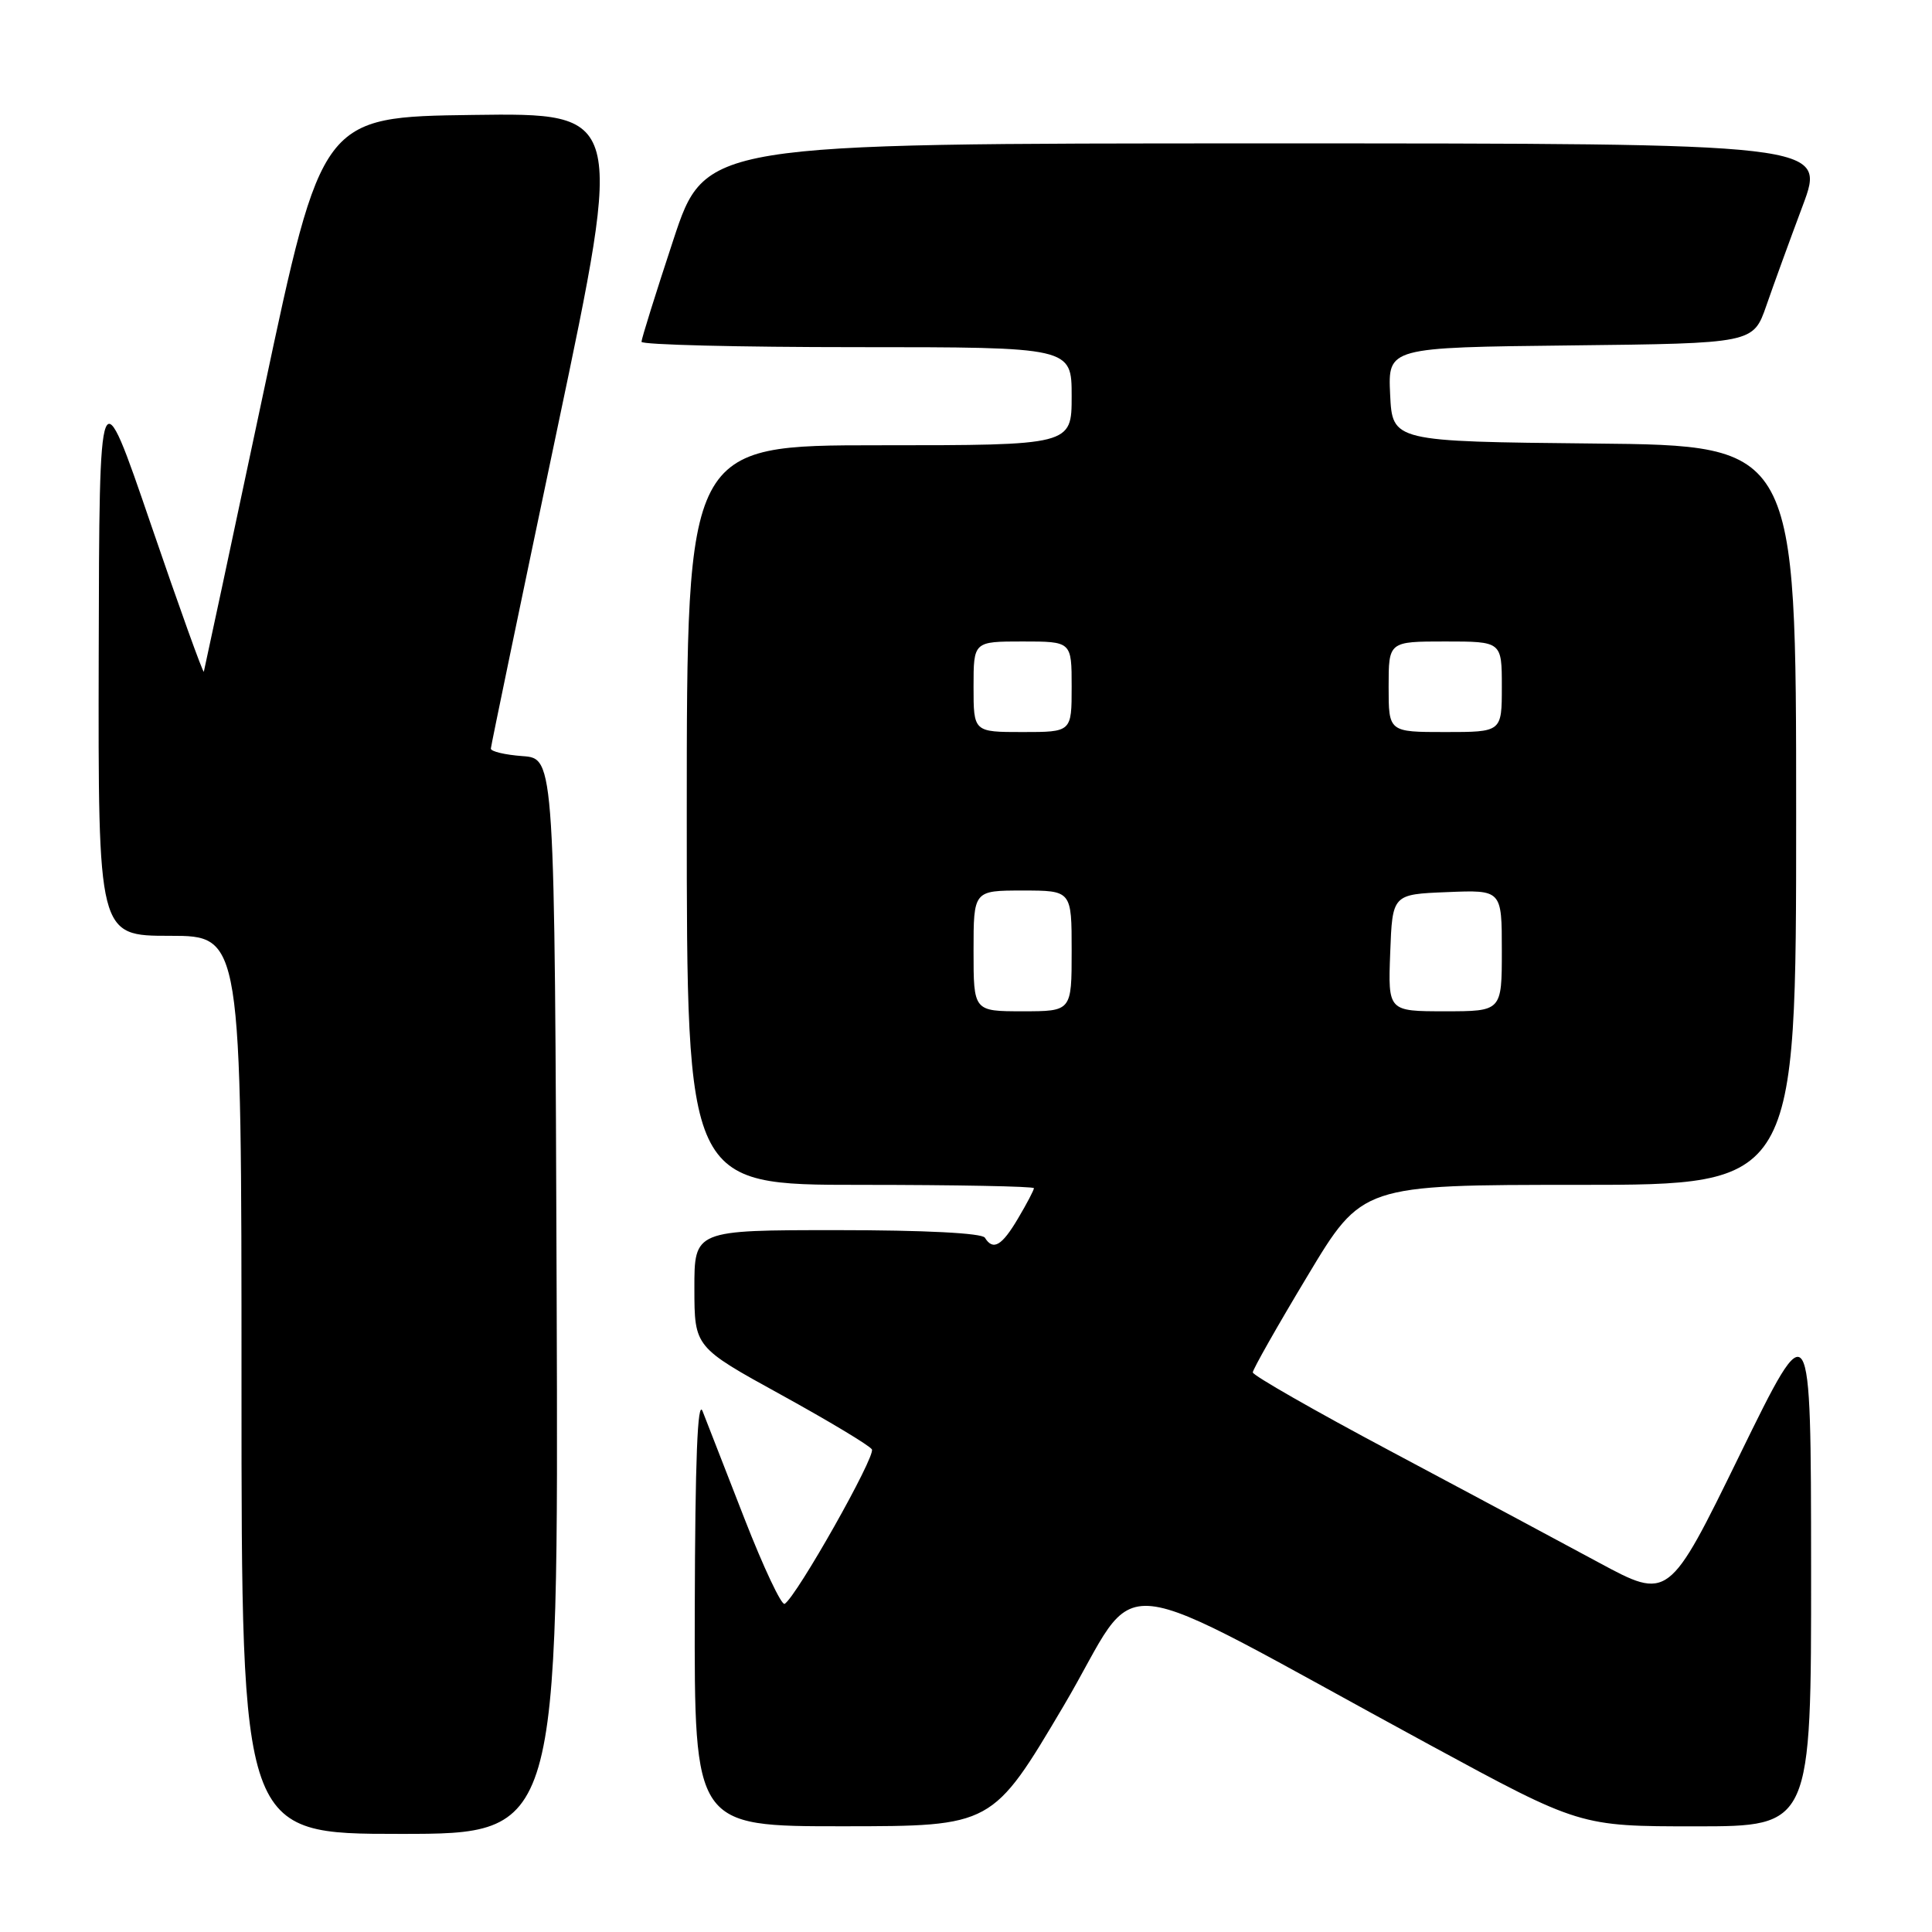 <?xml version="1.0" encoding="UTF-8" standalone="no"?>
<!DOCTYPE svg PUBLIC "-//W3C//DTD SVG 1.1//EN" "http://www.w3.org/Graphics/SVG/1.1/DTD/svg11.dtd" >
<svg xmlns="http://www.w3.org/2000/svg" xmlns:xlink="http://www.w3.org/1999/xlink" version="1.1" viewBox="0 0 256 256">
 <g >
 <path fill="currentColor"
d=" M 73.76 171.75 C 73.50 100.50 73.50 100.50 69.25 100.19 C 66.91 100.02 65.02 99.57 65.04 99.19 C 65.06 98.81 69.03 79.70 73.86 56.73 C 82.65 14.96 82.65 14.96 62.65 15.23 C 42.65 15.50 42.65 15.50 34.91 52.00 C 30.65 72.08 27.09 88.72 27.01 89.00 C 26.92 89.28 23.76 80.50 20.00 69.50 C 13.16 49.50 13.16 49.50 13.08 86.75 C 13.00 124.00 13.00 124.00 22.50 124.00 C 32.00 124.00 32.00 124.00 32.00 183.50 C 32.00 243.00 32.00 243.00 53.01 243.00 C 74.01 243.00 74.01 243.00 73.76 171.75 Z  M 140.94 226.03 C 151.65 207.91 145.26 207.23 189.42 231.19 C 209.34 242.00 209.34 242.00 224.67 242.00 C 240.00 242.00 240.00 242.00 239.98 207.75 C 239.96 173.50 239.96 173.50 230.53 192.77 C 221.11 212.04 221.11 212.04 211.80 207.02 C 206.69 204.26 194.29 197.62 184.25 192.28 C 174.21 186.94 166.00 182.24 166.00 181.85 C 166.00 181.46 169.26 175.70 173.25 169.07 C 180.49 157.00 180.49 157.00 209.25 157.00 C 238.00 157.00 238.00 157.00 238.00 108.02 C 238.00 59.03 238.00 59.03 211.25 58.77 C 184.50 58.50 184.50 58.50 184.20 52.27 C 183.91 46.04 183.91 46.04 208.11 45.77 C 232.31 45.50 232.31 45.50 234.05 40.50 C 235.00 37.75 237.17 31.79 238.87 27.25 C 241.95 19.00 241.95 19.00 167.70 19.00 C 93.44 19.00 93.44 19.00 89.22 31.79 C 86.90 38.82 85.00 44.90 85.00 45.29 C 85.00 45.68 97.82 46.00 113.50 46.00 C 142.00 46.00 142.00 46.00 142.00 52.50 C 142.00 59.00 142.00 59.00 116.50 59.00 C 91.00 59.00 91.00 59.00 91.00 108.00 C 91.00 157.00 91.00 157.00 114.00 157.00 C 126.65 157.00 137.00 157.20 137.00 157.44 C 137.00 157.69 136.06 159.49 134.90 161.44 C 132.75 165.09 131.59 165.76 130.50 164.00 C 130.12 163.39 122.49 163.00 110.94 163.00 C 92.00 163.00 92.00 163.00 92.01 170.75 C 92.02 178.50 92.02 178.50 103.49 184.81 C 109.79 188.28 115.21 191.53 115.53 192.05 C 116.07 192.93 105.57 211.53 103.97 212.52 C 103.56 212.77 101.17 207.70 98.65 201.24 C 96.14 194.78 93.64 188.38 93.10 187.00 C 92.43 185.28 92.11 193.42 92.06 213.25 C 92.00 242.00 92.00 242.00 111.75 241.99 C 131.50 241.98 131.50 241.98 140.94 226.03 Z  M 129.00 126.00 C 129.00 118.00 129.00 118.00 135.50 118.00 C 142.00 118.00 142.00 118.00 142.00 126.00 C 142.00 134.00 142.00 134.00 135.50 134.00 C 129.00 134.00 129.00 134.00 129.00 126.00 Z  M 184.21 126.25 C 184.50 118.50 184.50 118.50 191.75 118.21 C 199.00 117.91 199.00 117.91 199.00 125.96 C 199.00 134.00 199.00 134.00 191.46 134.00 C 183.92 134.00 183.92 134.00 184.21 126.25 Z  M 129.00 91.00 C 129.00 85.00 129.00 85.00 135.50 85.00 C 142.00 85.00 142.00 85.00 142.00 91.00 C 142.00 97.00 142.00 97.00 135.50 97.00 C 129.00 97.00 129.00 97.00 129.00 91.00 Z  M 184.00 91.00 C 184.00 85.00 184.00 85.00 191.50 85.00 C 199.00 85.00 199.00 85.00 199.00 91.00 C 199.00 97.00 199.00 97.00 191.50 97.00 C 184.00 97.00 184.00 97.00 184.00 91.00 Z "/>
</g>
</svg>